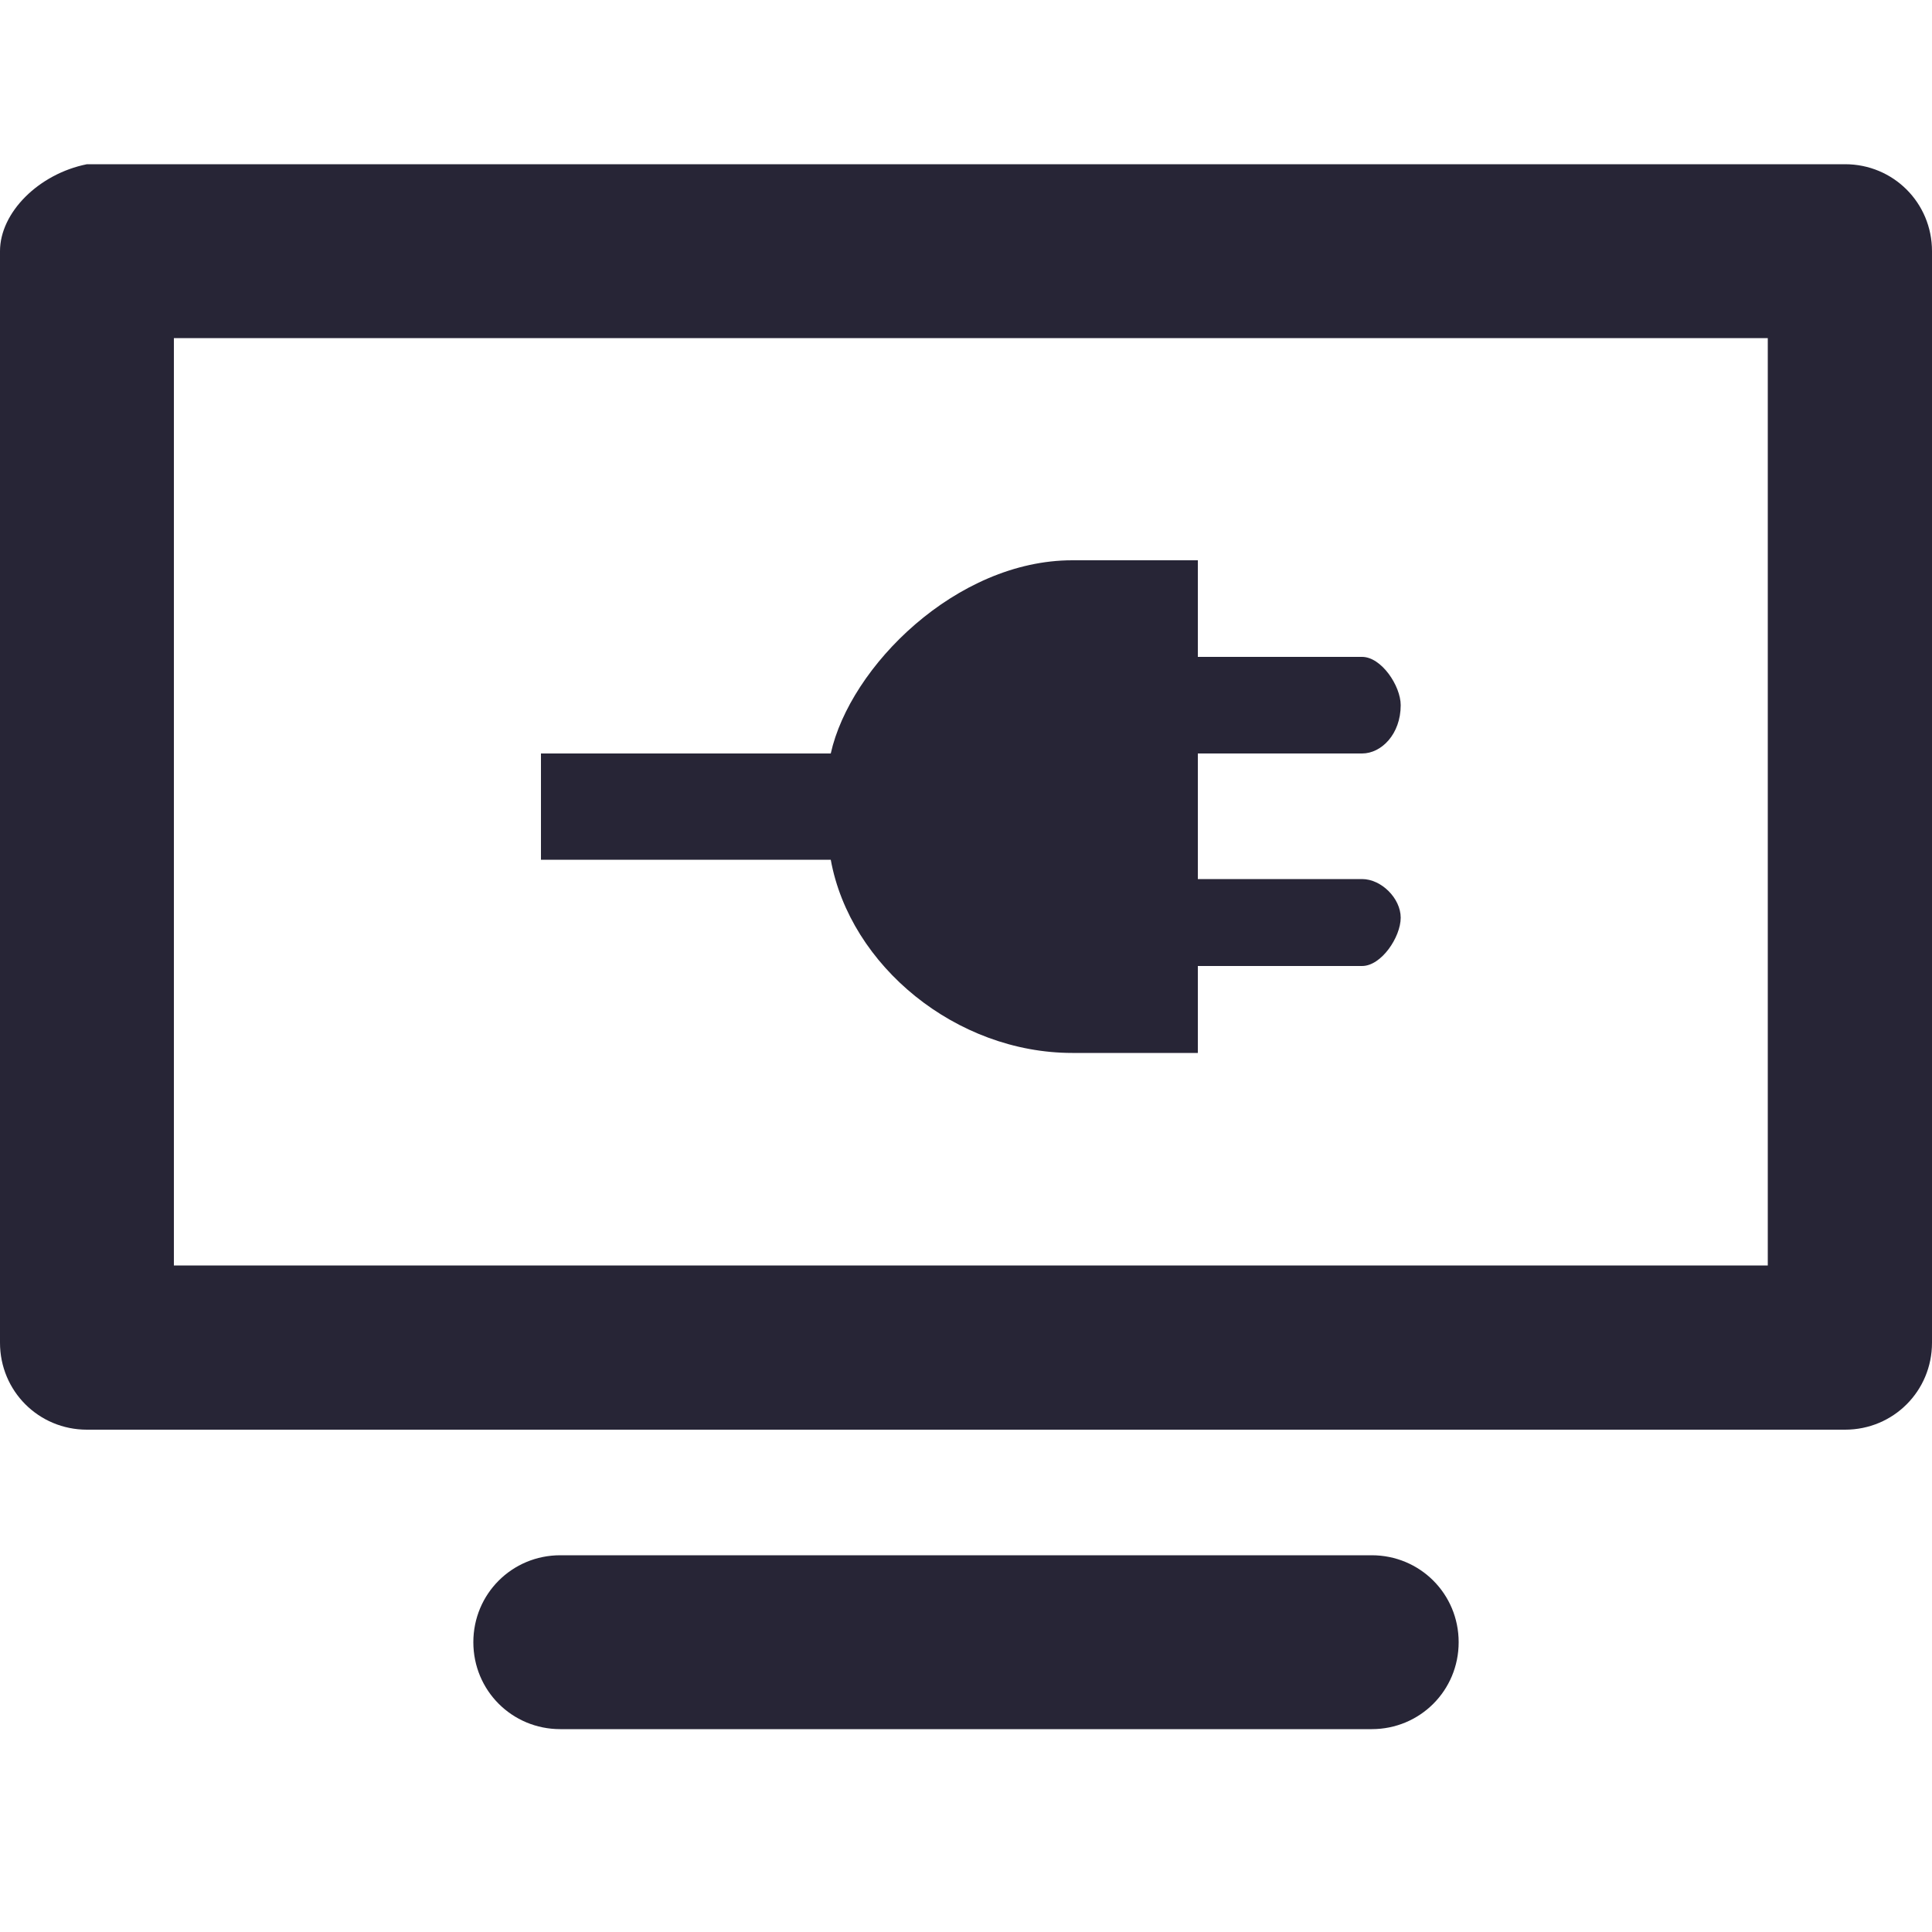 <?xml version="1.0" encoding="utf-8"?>
<!-- Generator: Adobe Illustrator 19.0.0, SVG Export Plug-In . SVG Version: 6.00 Build 0)  -->
<svg version="1.1" id="图层_1" xmlns="http://www.w3.org/2000/svg" xmlns:xlink="http://www.w3.org/1999/xlink" x="0px" y="0px"
	 viewBox="0 0 20 20" style="enable-background:new 0 0 20 20;" xml:space="preserve">
<style type="text/css">
	.st0{fill-rule:evenodd;clip-rule:evenodd;fill:#272536;}
</style>
<g>
	<path class="st0" d="M20,2.6c0-0.5-0.4-0.9-0.9-0.9l-18.2,0C0.4,1.8,0,2.2,0,2.6v11.3c0,0.5,0.4,0.9,0.9,0.9h18.2
		c0.5,0,0.9-0.4,0.9-0.9L20,2.6L20,2.6L20,2.6z M18.3,13.1H1.8V3.5h16.5V13.1L18.3,13.1L18.3,13.1z"/>
	<path class="st0" d="M15.1,17c0,0.5-0.4,0.9-0.9,0.9H5.8c-0.5,0-0.9-0.4-0.9-0.9c0-0.5,0.4-0.9,0.9-0.9h8.4
		C14.7,16.1,15.1,16.5,15.1,17L15.1,17z"/>
	<path class="st0" d="M14.1,9.1c-0.2,0-1.7,0-1.7,0V7.8h1.7c0.2,0,0.4-0.2,0.4-0.5c0-0.2-0.2-0.5-0.4-0.5h-1.7V5.8h-1.3
		c-1.2,0-2.3,1.1-2.5,2h-3v1.1h3c0.2,1.1,1.3,2,2.5,2h1.3V10h1.7c0.2,0,0.4-0.3,0.4-0.5C14.5,9.3,14.3,9.1,14.1,9.1L14.1,9.1z"/>
</g>
</svg>
